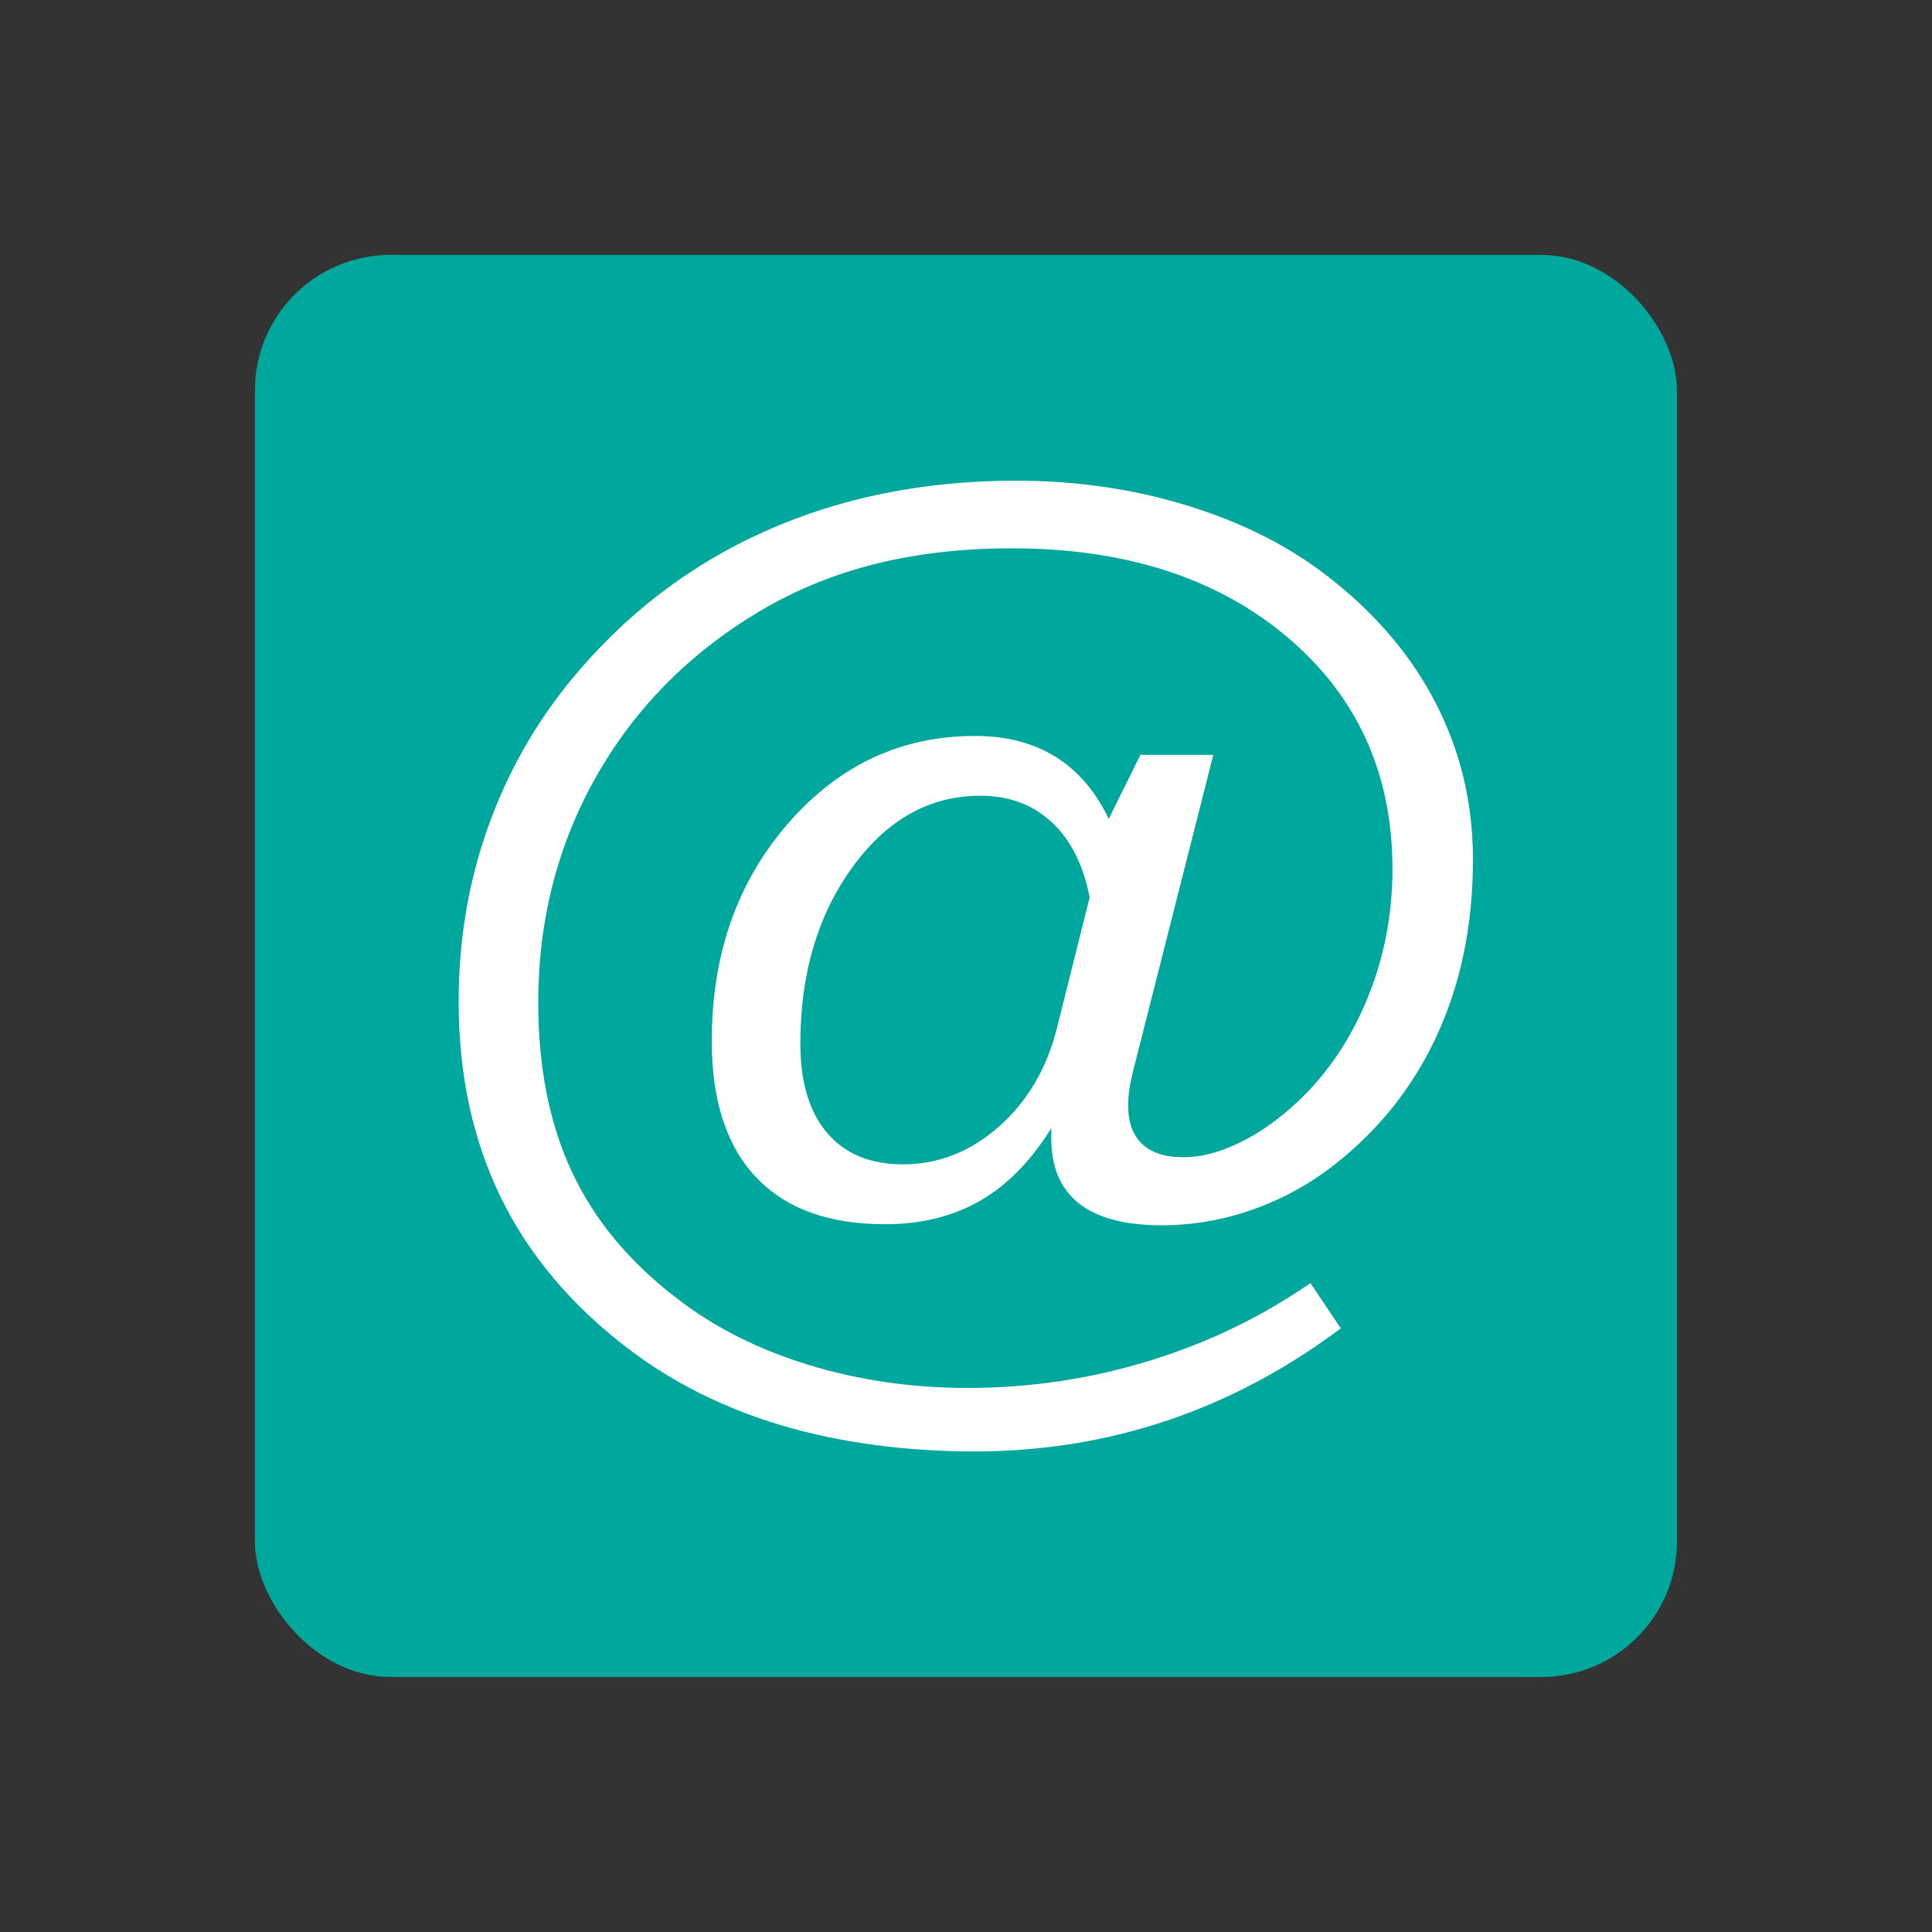 <?xml version="1.0" encoding="UTF-8"?>
<svg id="Layer_1" data-name="Layer 1" xmlns="http://www.w3.org/2000/svg" version="1.1" viewBox="0 0 150 150" width="20" height="20" style="transform: translateY(-3px);">
  <rect x="0" y="0" width="150" height="150" fill="#333333" stroke="none"/>
  <defs>
    <style>
      .cls-1 {
        fill: #fff;
      }

      .cls-1, .cls-2 {
        stroke-width: 0px;
      }

      .cls-2 {
        fill: #00a79d;
      }
    </style>
  </defs>
  <rect class="cls-2" x="19.79" y="19.79" width="110.41" height="110.41" rx="10.53" ry="10.53"/>
  <path class="cls-1" d="M86.1,63.54l2.44-4.93h5.66l-6.26,24.68c-.11.46-.2.9-.26,1.33-.06.43-.09.83-.09,1.2,0,1.31.36,2.31,1.09,3,.73.69,1.79,1.03,3.19,1.03s2.83-.38,4.39-1.14c1.56-.76,3.08-1.84,4.56-3.24,2.29-2.17,4.07-4.83,5.36-7.99,1.29-3.16,1.93-6.49,1.93-10.01,0-7.4-2.72-13.4-8.16-18-5.44-4.6-12.58-6.9-21.4-6.9-3.8,0-7.31.4-10.54,1.2-3.23.8-6.24,2.03-9.04,3.69-5.46,3.26-9.68,7.54-12.68,12.83-3,5.3-4.5,11.15-4.5,17.55,0,5.06.88,9.46,2.64,13.2,1.76,3.74,4.51,7.03,8.25,9.86,2.86,2.2,6.24,3.89,10.13,5.08,3.9,1.19,8.01,1.78,12.32,1.78,4.83,0,9.52-.7,14.08-2.1,4.56-1.4,8.73-3.41,12.53-6.04l2.36,3.51c-4.23,3.17-8.72,5.56-13.48,7.16-4.76,1.6-9.75,2.4-14.98,2.4s-10.4-.67-14.91-2.01c-4.51-1.34-8.51-3.34-12-6-4.4-3.37-7.69-7.28-9.86-11.74-2.17-4.46-3.26-9.51-3.26-15.17,0-4.71.74-9.18,2.23-13.41,1.49-4.23,3.64-8.07,6.47-11.53,4.17-5.08,9.19-8.94,15.06-11.57,5.87-2.63,12.38-3.94,19.52-3.94,4.66,0,9.08.64,13.28,1.93s7.81,3.1,10.84,5.44c3.71,2.86,6.54,6.16,8.46,9.9,1.93,3.74,2.89,7.79,2.89,12.13,0,5-.91,9.5-2.72,13.5-1.81,4-4.45,7.37-7.91,10.11-1.94,1.54-4.08,2.73-6.41,3.56-2.33.83-4.71,1.24-7.13,1.24-2.83,0-4.96-.56-6.41-1.69-1.44-1.13-2.16-2.81-2.16-5.04v-.81c-1.57,2.54-3.41,4.42-5.53,5.64-2.11,1.21-4.57,1.82-7.37,1.82-4.37,0-7.71-1.21-10.01-3.64-2.3-2.43-3.45-5.96-3.45-10.58,0-6.71,1.97-12.34,5.91-16.88,3.94-4.54,8.78-6.81,14.53-6.81,2.43,0,4.51.54,6.24,1.61,1.73,1.07,3.11,2.68,4.14,4.82ZM82.07,79.78l2.53-10.11c-.49-2.51-1.46-4.46-2.94-5.83-1.47-1.37-3.32-2.06-5.55-2.06-3.94,0-7.26,1.86-9.94,5.57-2.69,3.71-4.03,8.27-4.03,13.67,0,3,.69,5.31,2.08,6.94,1.39,1.63,3.35,2.44,5.89,2.44,2.77,0,5.26-.99,7.48-2.96,2.21-1.97,3.71-4.53,4.48-7.67Z"/>
</svg>
